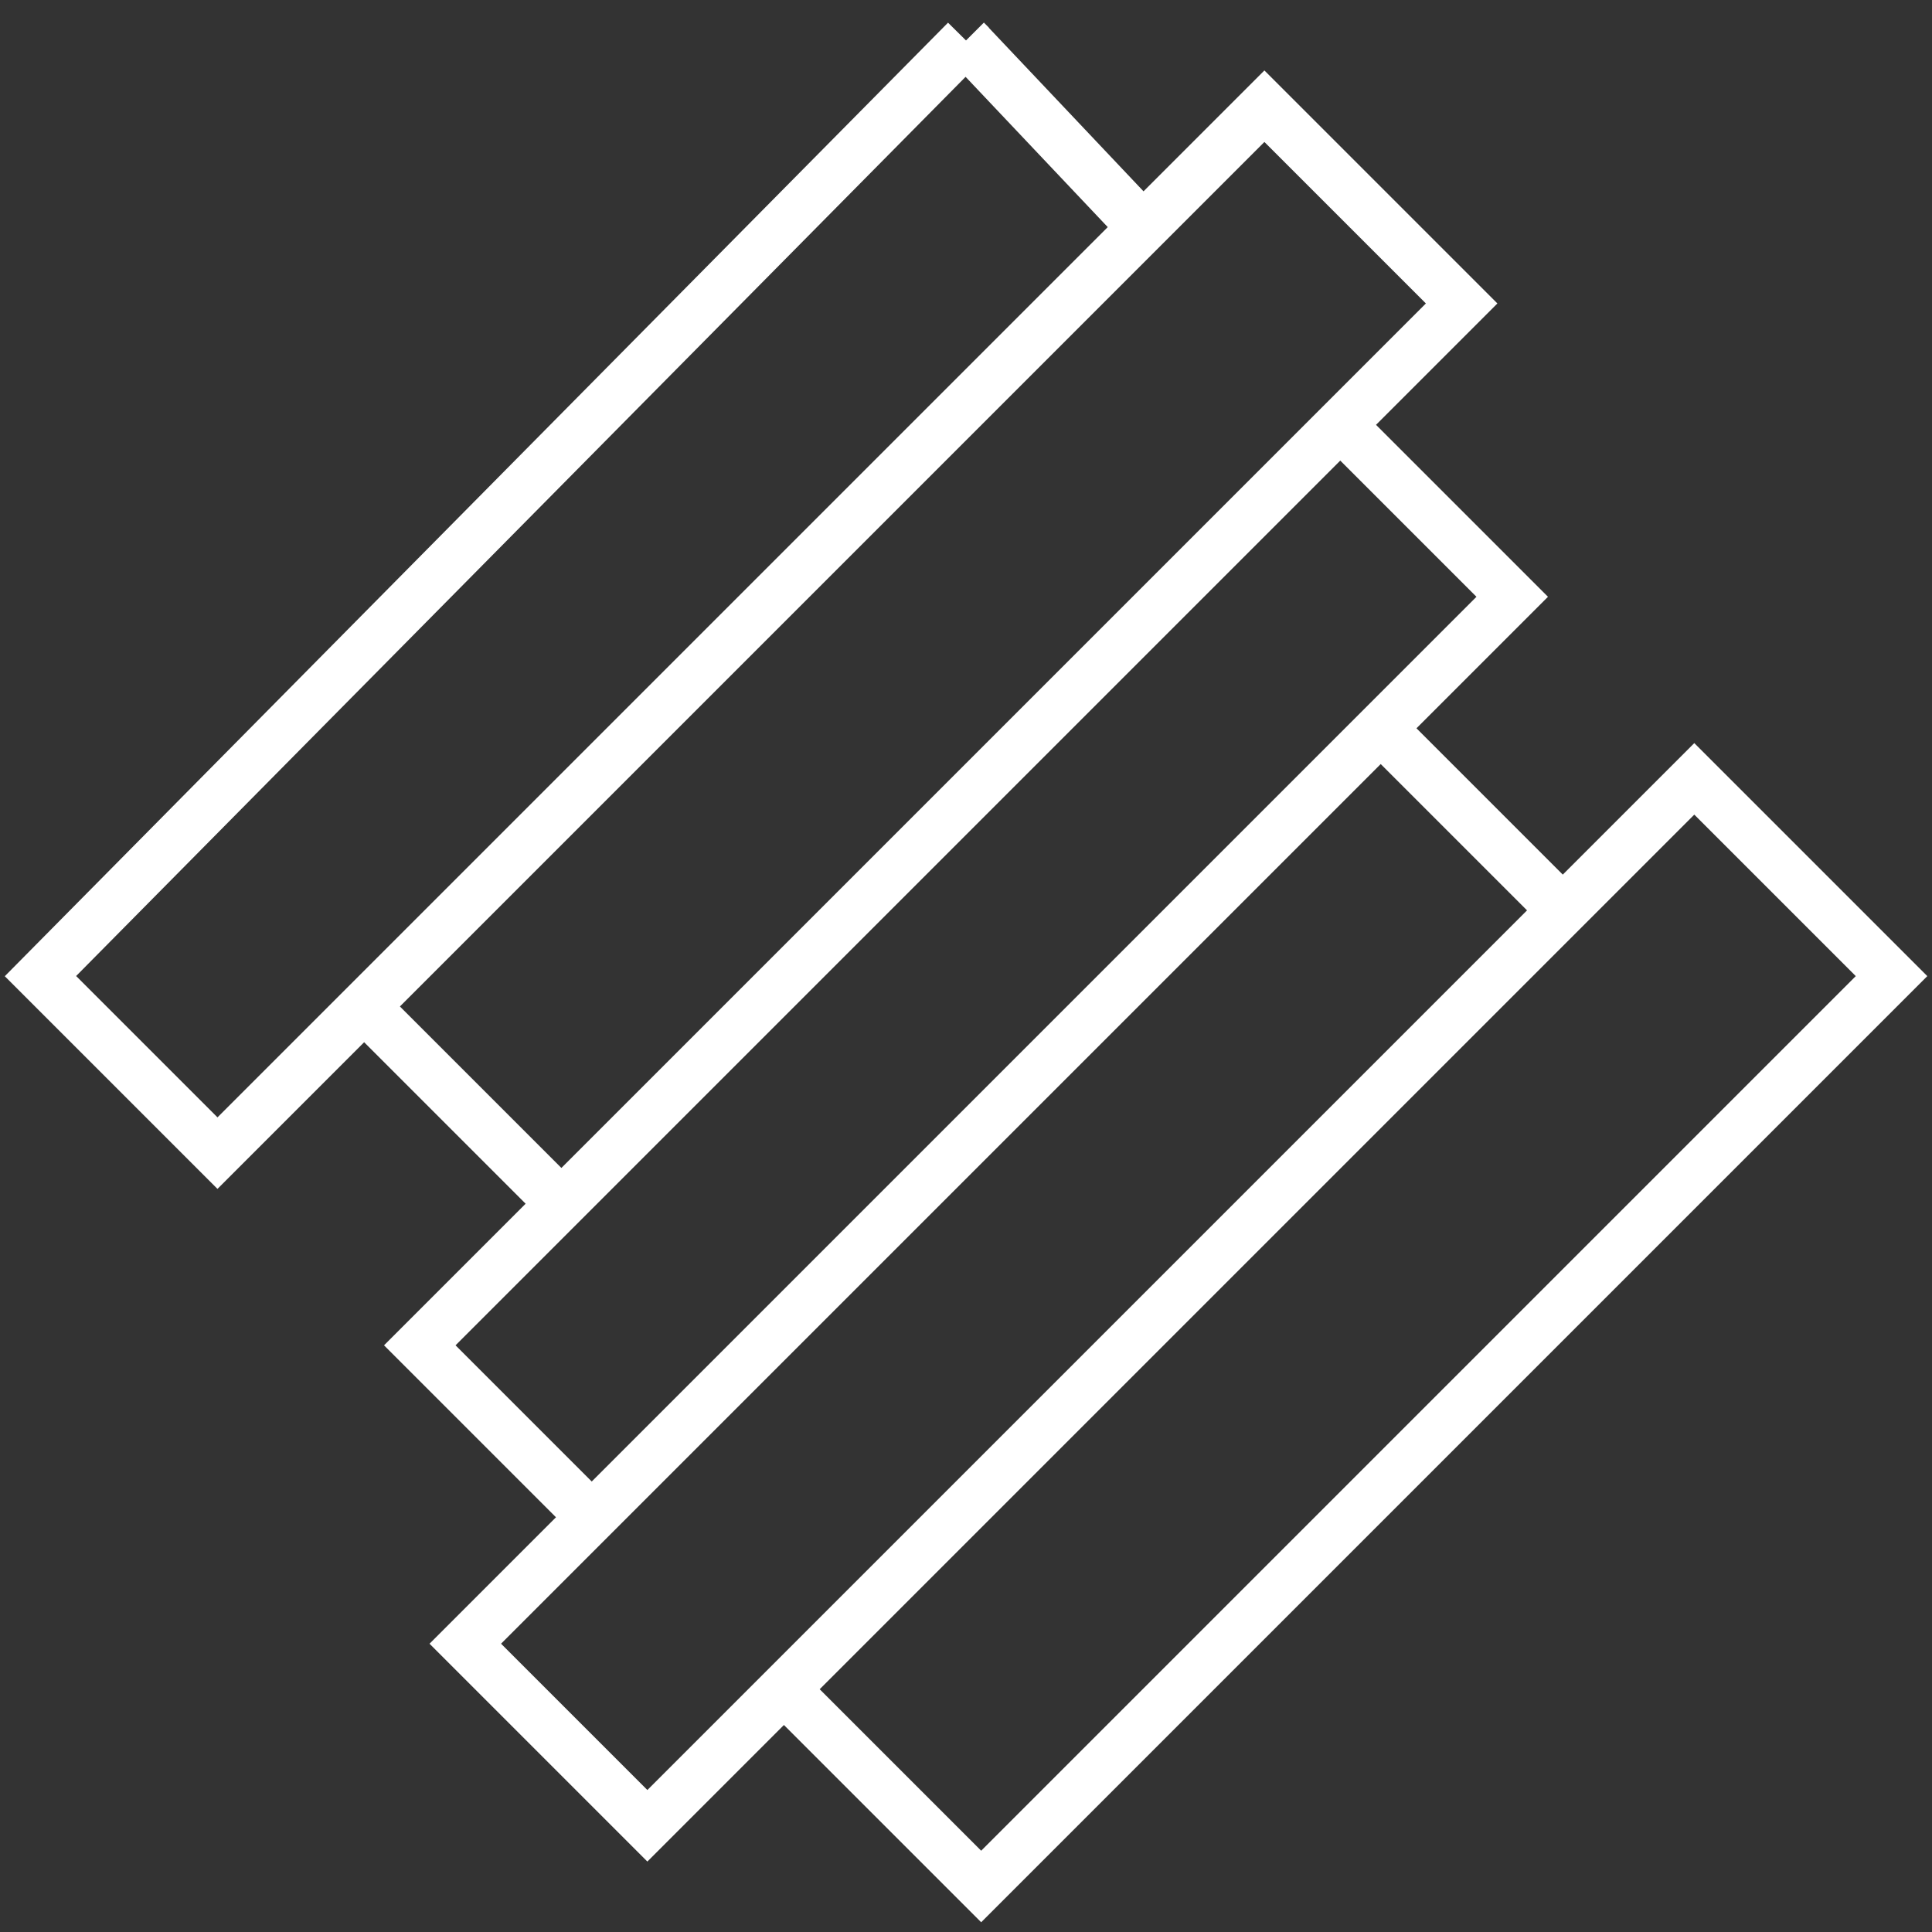<svg width="191" height="191" viewBox="0 0 191 191" fill="none" xmlns="http://www.w3.org/2000/svg">
<rect x="0" y="0" width="191" height="191" fill="#333333" stroke="none"/>
<path d="M96 4.5L95.5 4M113 22.5L95.5 4M113 22.5L125 10.5L144.5 30L132.5 42M113 22.5L36 99.5M95.5 4L4 96.5L21.5 114L36 99.5M55.5 119L36 99.5M55.5 119L41.5 133L58.5 150M55.5 119L132.5 42M58.5 150L46 162.5L64 180.5L77.5 167M58.5 150L136.5 72M132.5 42L149.5 59L136.5 72M154.5 90L136.5 72M154.5 90L167.5 77L187 96.5L97 186.5L77.5 167M154.5 90L77.5 167" stroke="#fff" stroke-width="5"/>
</svg>
